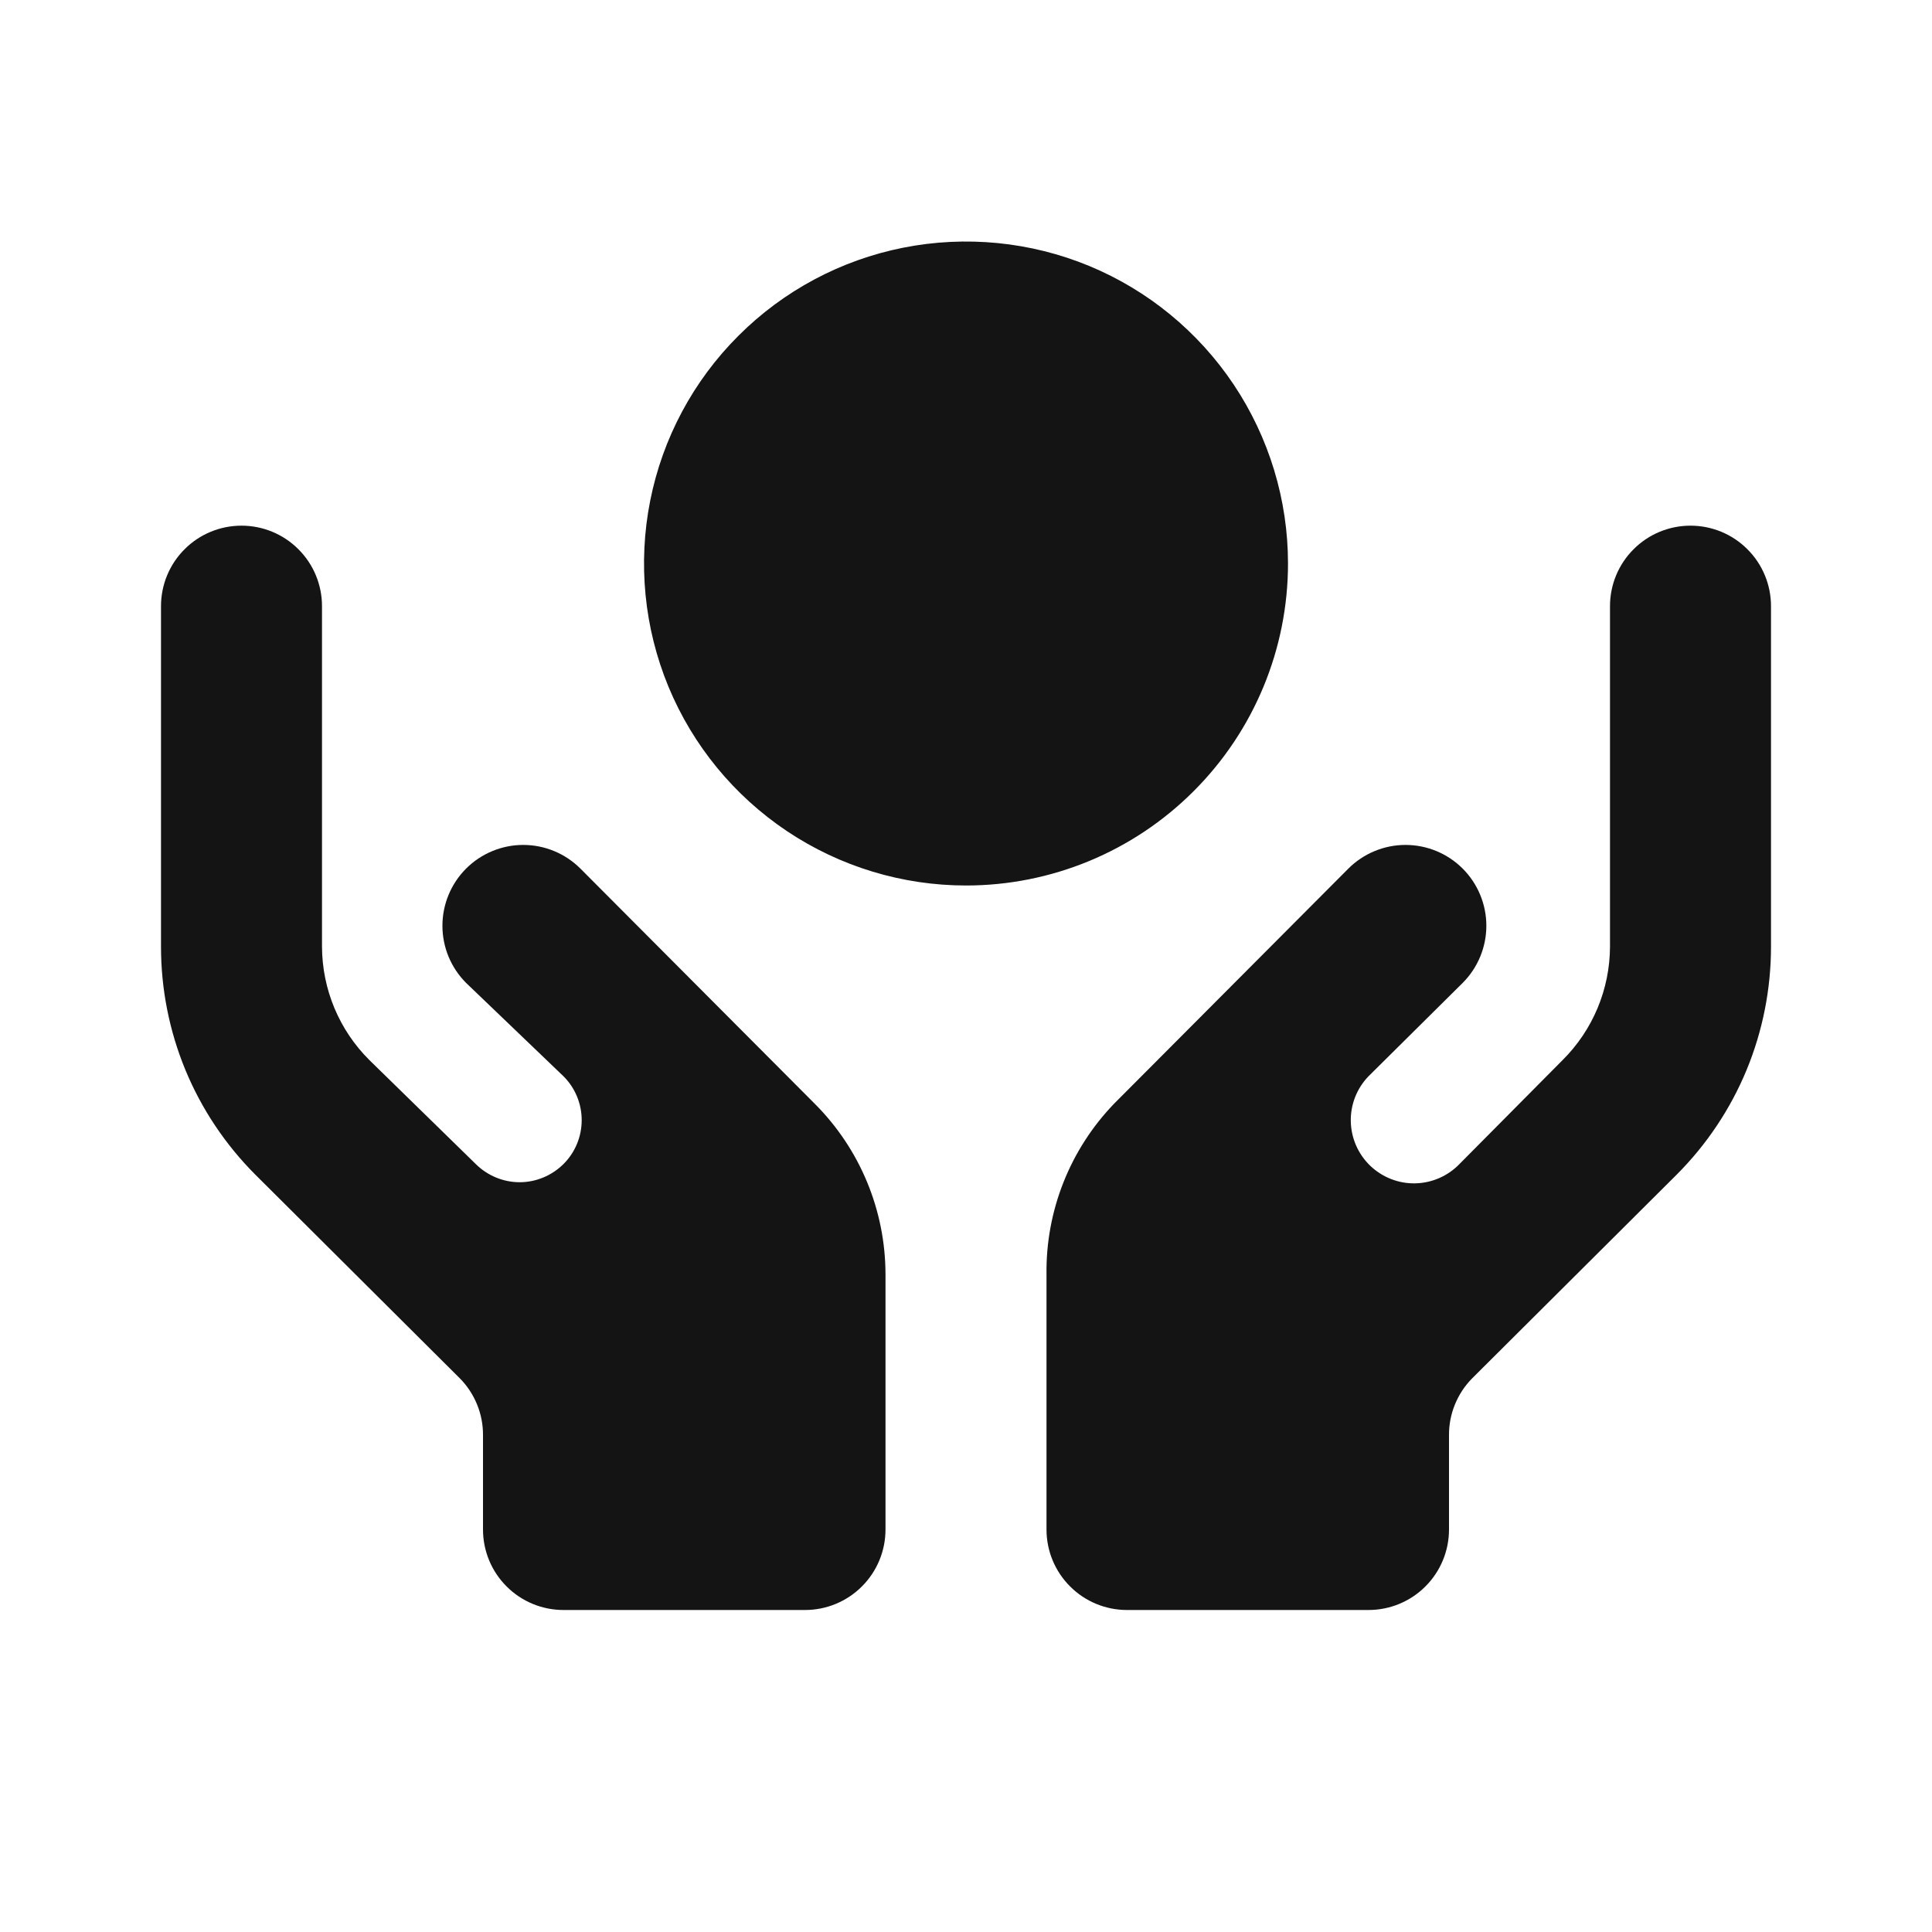 <svg width="24" height="24" viewBox="0 0 24 24" fill="none" xmlns="http://www.w3.org/2000/svg">
<path d="M16 7C16 6.209 15.765 5.436 15.326 4.778C14.886 4.12 14.262 3.607 13.531 3.304C12.8 3.002 11.996 2.923 11.22 3.077C10.444 3.231 9.731 3.612 9.172 4.172C8.612 4.731 8.231 5.444 8.077 6.22C7.923 6.996 8.002 7.8 8.304 8.531C8.607 9.262 9.12 9.886 9.778 10.326C10.435 10.765 11.209 11 12 11C13.061 11 14.078 10.579 14.828 9.828C15.579 9.078 16 8.061 16 7ZM7.21 10.79C7.022 10.602 6.766 10.496 6.5 10.496C6.234 10.496 5.978 10.602 5.79 10.79C5.602 10.978 5.496 11.234 5.496 11.5C5.496 11.632 5.522 11.762 5.572 11.884C5.623 12.006 5.697 12.117 5.79 12.21L7 13.37C7.145 13.514 7.226 13.711 7.226 13.915C7.226 14.119 7.145 14.316 7 14.46C6.855 14.604 6.659 14.686 6.455 14.686C6.251 14.686 6.055 14.604 5.91 14.46L4.59 13.17C4.214 12.797 4.002 12.29 4 11.76V7.53C4 7.265 3.895 7.01 3.707 6.823C3.52 6.635 3.265 6.53 3 6.53C2.735 6.53 2.48 6.635 2.293 6.823C2.105 7.01 2 7.265 2 7.53V11.76C2 12.285 2.103 12.806 2.303 13.291C2.504 13.777 2.799 14.218 3.17 14.59L5.71 17.12C5.803 17.213 5.876 17.324 5.926 17.446C5.976 17.568 6.001 17.698 6 17.83V19C6 19.265 6.105 19.52 6.293 19.707C6.48 19.895 6.735 20 7 20H10C10.265 20 10.52 19.895 10.707 19.707C10.895 19.52 11 19.265 11 19V15.83C10.999 15.035 10.683 14.272 10.12 13.71L7.21 10.79ZM21 6.53C20.735 6.53 20.48 6.635 20.293 6.823C20.105 7.01 20 7.265 20 7.53V11.76C19.998 12.29 19.786 12.797 19.41 13.17L18.13 14.46C17.985 14.61 17.787 14.696 17.579 14.7C17.371 14.704 17.17 14.624 17.02 14.48C16.87 14.335 16.784 14.137 16.78 13.929C16.776 13.721 16.855 13.52 17 13.37L18.17 12.21C18.358 12.022 18.464 11.766 18.464 11.5C18.464 11.234 18.358 10.978 18.17 10.79C17.982 10.602 17.726 10.496 17.46 10.496C17.194 10.496 16.938 10.602 16.75 10.79L13.84 13.71C13.292 14.279 12.99 15.04 13 15.83V19C13 19.265 13.105 19.52 13.293 19.707C13.48 19.895 13.735 20 14 20H17C17.265 20 17.52 19.895 17.707 19.707C17.895 19.52 18 19.265 18 19V17.83C17.999 17.698 18.024 17.568 18.074 17.446C18.124 17.324 18.197 17.213 18.29 17.12L20.83 14.59C21.201 14.218 21.496 13.777 21.697 13.291C21.897 12.806 22 12.285 22 11.76V7.53C22 7.265 21.895 7.01 21.707 6.823C21.52 6.635 21.265 6.53 21 6.53Z" fill="#141414"/>
</svg>
